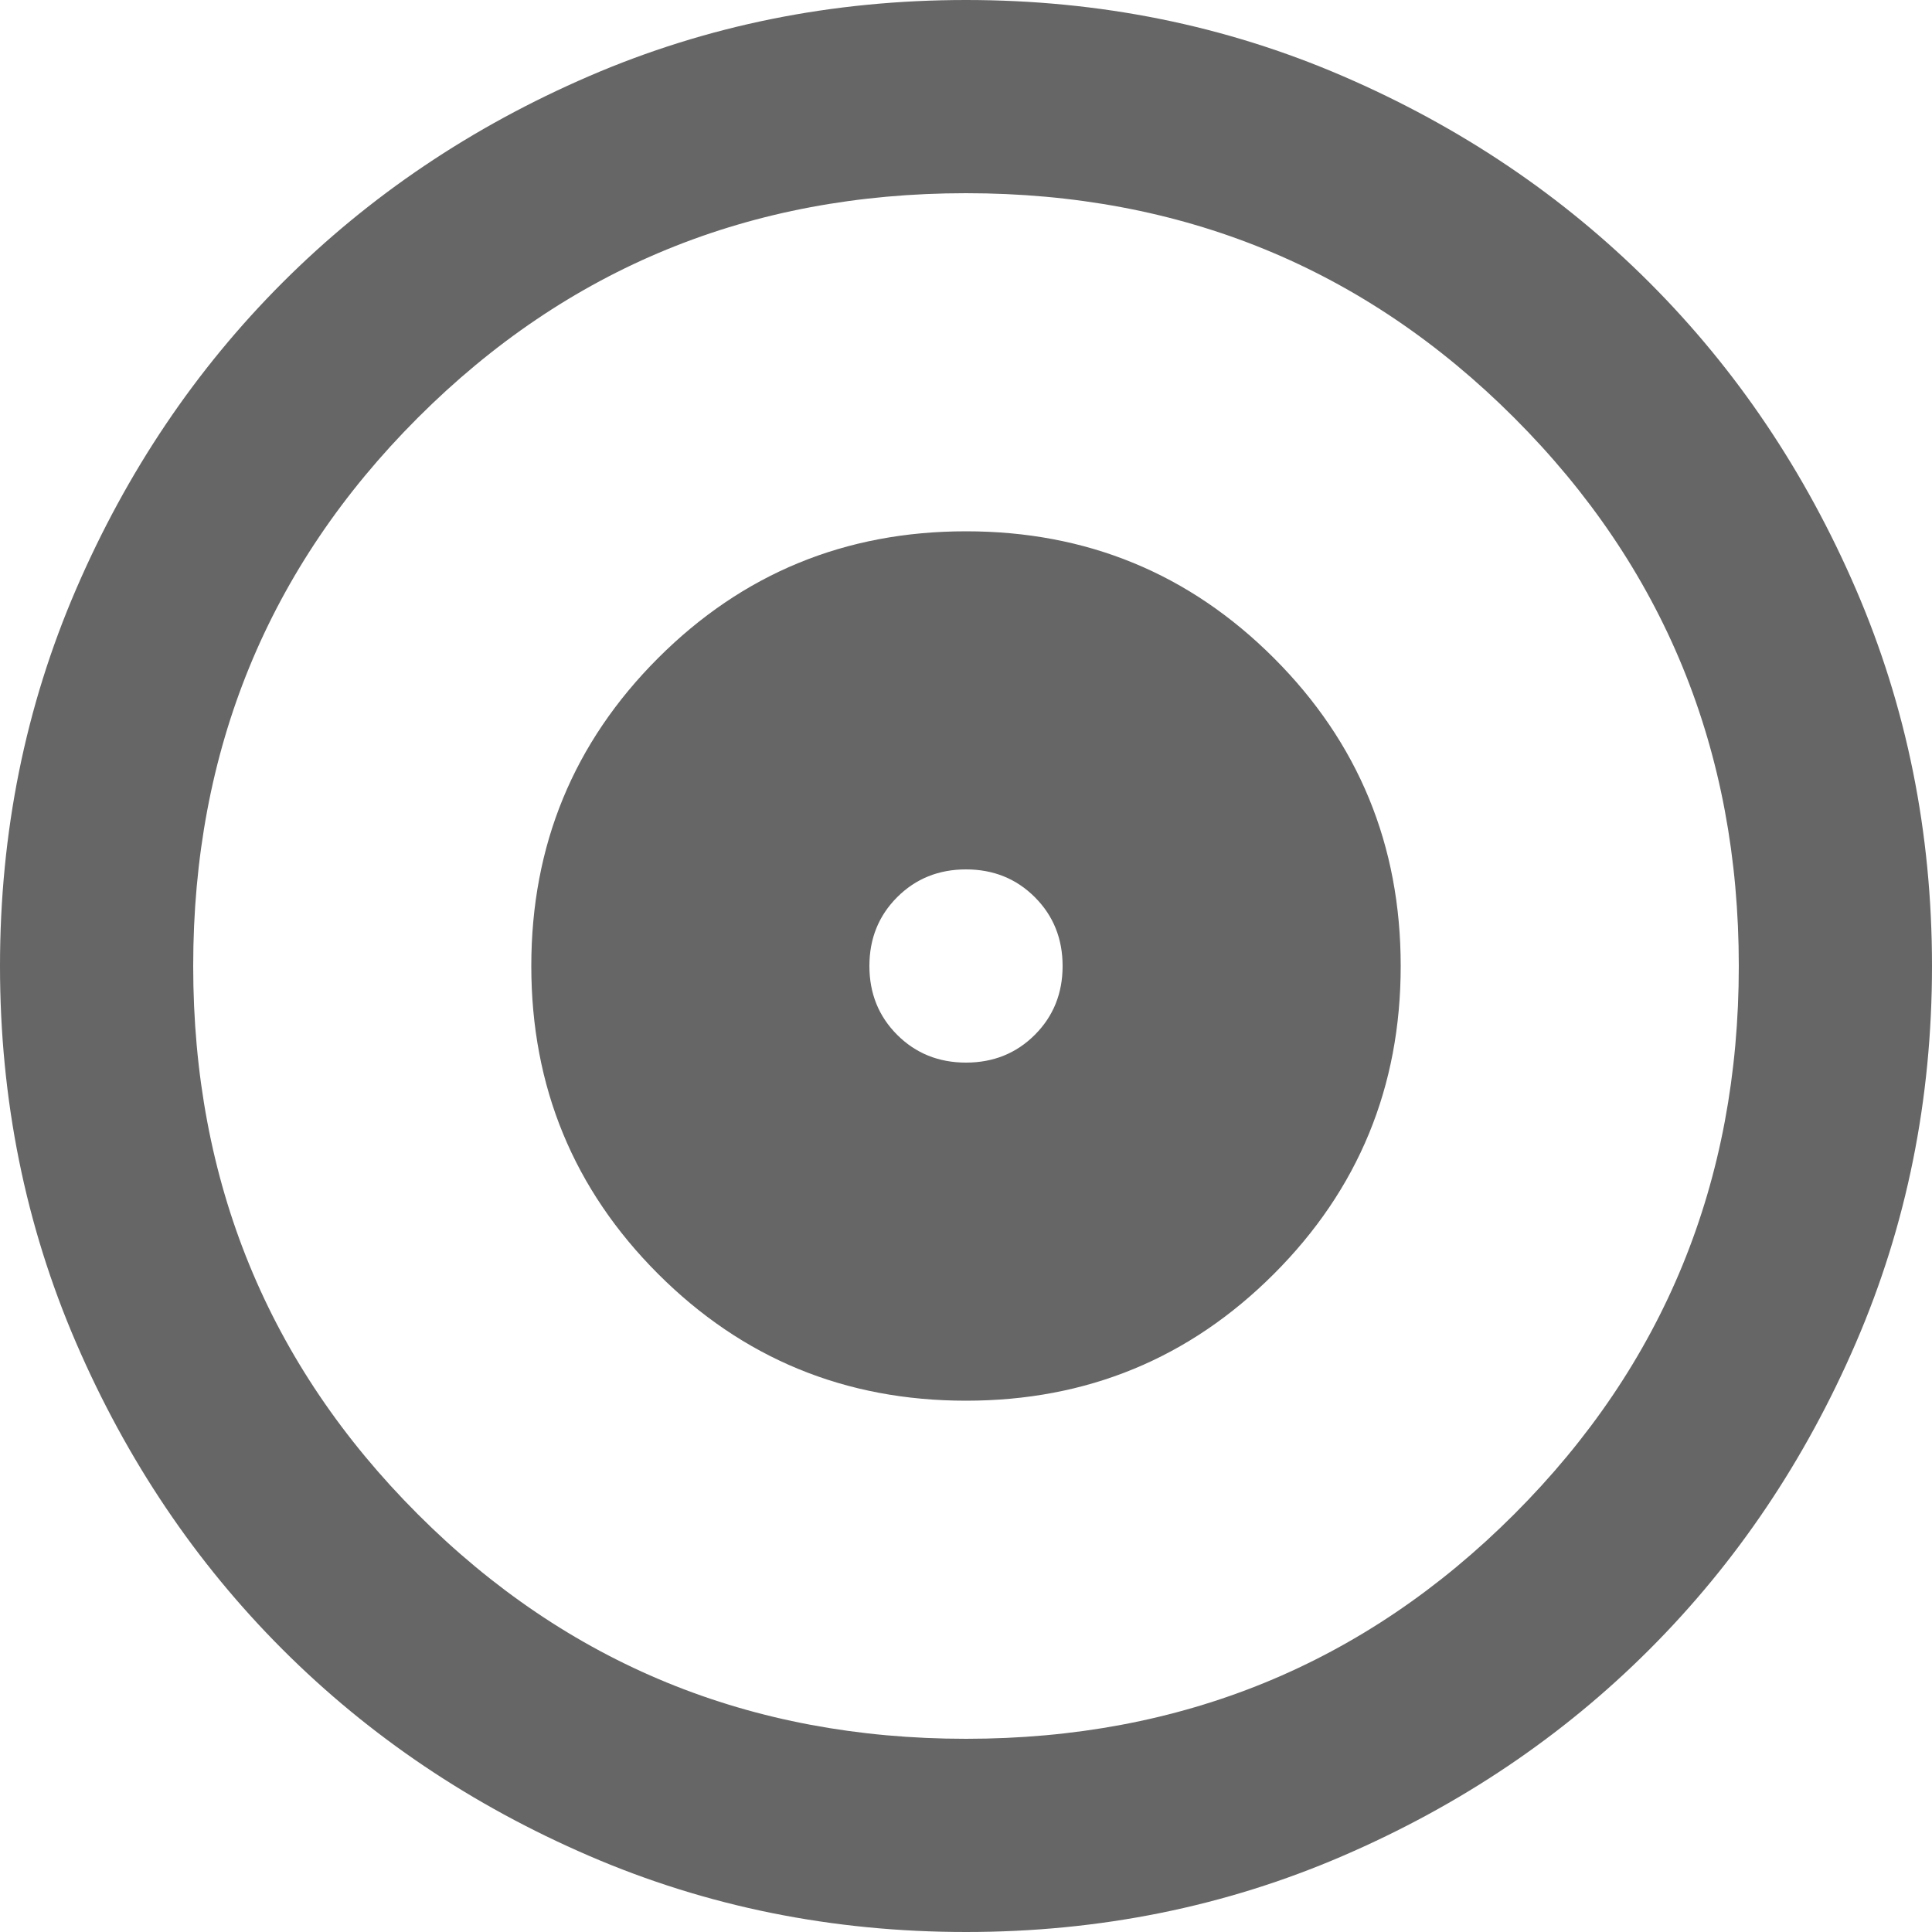<svg width="40" height="40" viewBox="0 0 40 40" fill="none" xmlns="http://www.w3.org/2000/svg">
    <path d="M20 29C22.5 29 24.625 28.125 26.375 26.375C28.125 24.625 29 22.5 29 20C29 17.5 28.125 15.375 26.375 13.625C24.625 11.875 22.5 11 20 11C17.5 11 15.375 11.875 13.625 13.625C11.875 15.375 11 17.5 11 20C11 22.5 11.875 24.625 13.625 26.375C15.375 28.125 17.5 29 20 29ZM20 22C19.433 22 18.958 21.808 18.575 21.425C18.192 21.042 18 20.567 18 20C18 19.433 18.192 18.958 18.575 18.575C18.958 18.192 19.433 18 20 18C20.567 18 21.042 18.192 21.425 18.575C21.808 18.958 22 19.433 22 20C22 20.567 21.808 21.042 21.425 21.425C21.042 21.808 20.567 22 20 22ZM20 40C17.233 40 14.633 39.475 12.2 38.425C9.767 37.375 7.65 35.95 5.85 34.15C4.05 32.35 2.625 30.233 1.575 27.8C0.525 25.367 0 22.767 0 20C0 17.233 0.525 14.633 1.575 12.2C2.625 9.767 4.05 7.65 5.85 5.85C7.65 4.05 9.767 2.625 12.2 1.575C14.633 0.525 17.233 0 20 0C22.767 0 25.367 0.525 27.8 1.575C30.233 2.625 32.35 4.05 34.15 5.85C35.95 7.65 37.375 9.767 38.425 12.2C39.475 14.633 40 17.233 40 20C40 22.767 39.475 25.367 38.425 27.8C37.375 30.233 35.95 32.35 34.15 34.15C32.35 35.95 30.233 37.375 27.8 38.425C25.367 39.475 22.767 40 20 40ZM20 36C24.467 36 28.25 34.45 31.35 31.35C34.45 28.25 36 24.467 36 20C36 15.533 34.45 11.75 31.35 8.65C28.25 5.55 24.467 4 20 4C15.533 4 11.75 5.55 8.65 8.65C5.55 11.75 4 15.533 4 20C4 24.467 5.55 28.25 8.65 31.35C11.75 34.45 15.533 36 20 36Z"
          fill="black" fill-opacity="0.6"/>
</svg>
